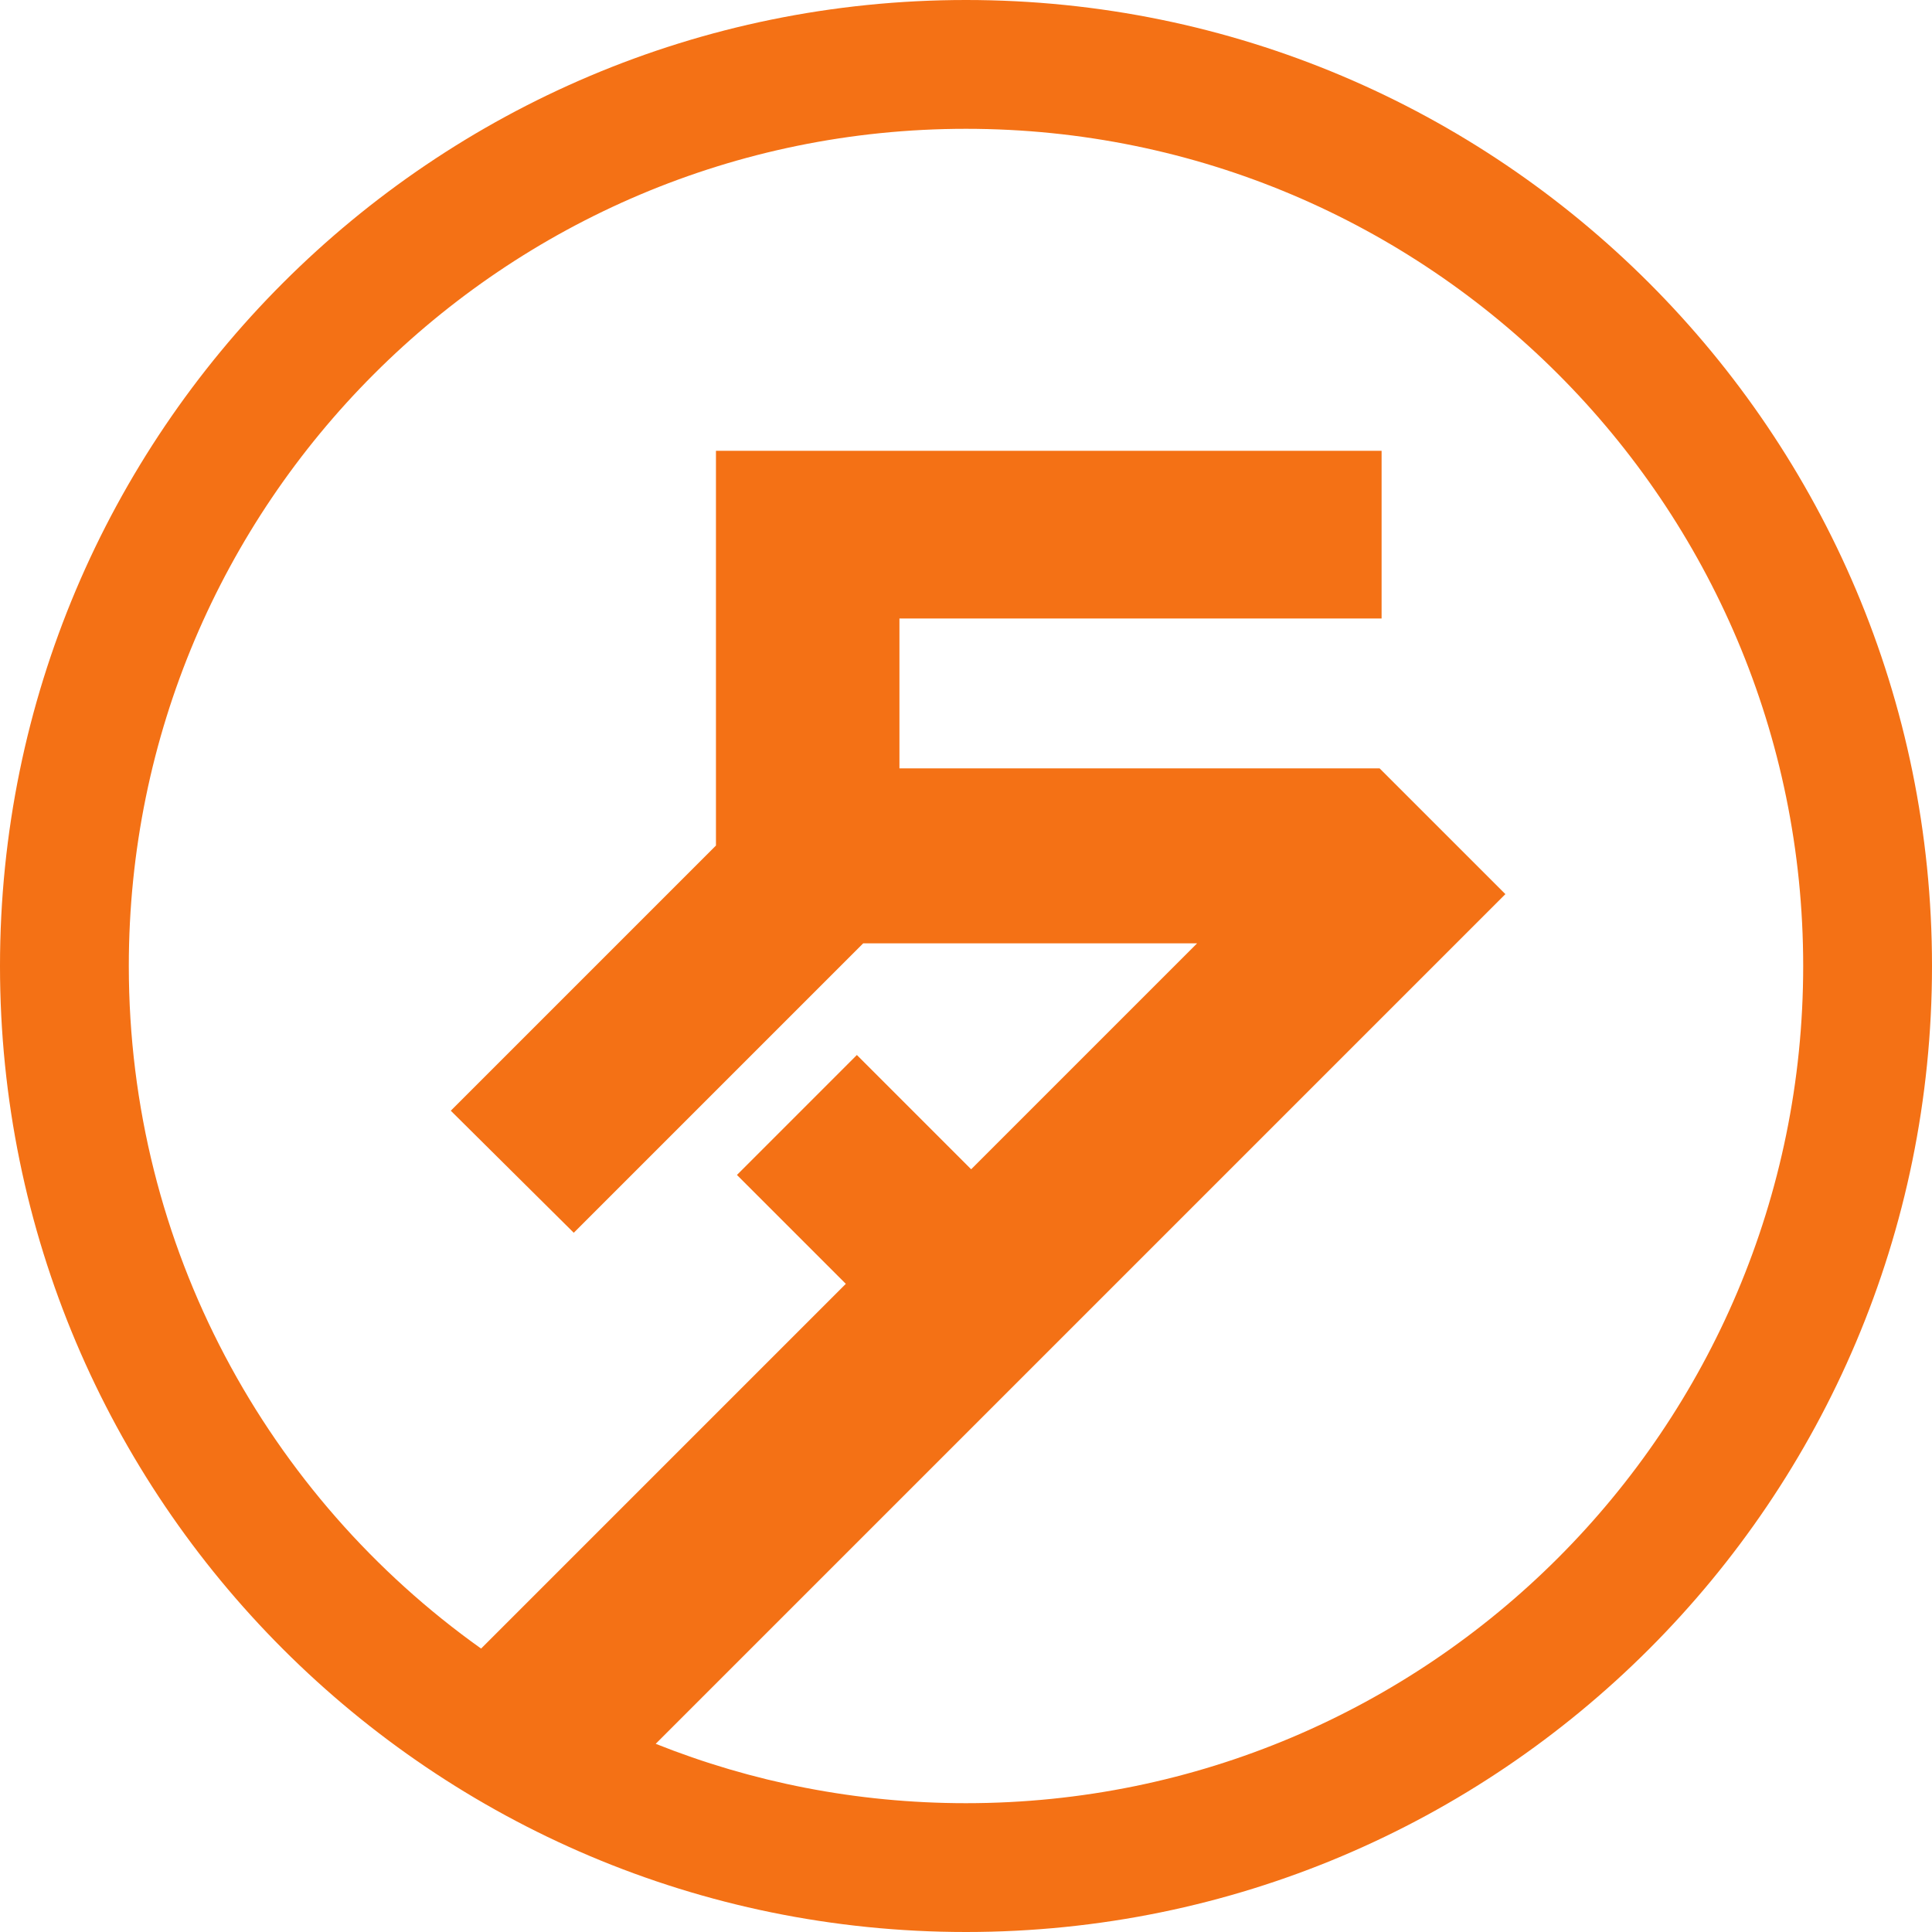 <?xml version="1.0" encoding="UTF-8"?>
<svg width="64px" height="64px" viewBox="0 0 64 64" version="1.1" xmlns="http://www.w3.org/2000/svg" xmlns:xlink="http://www.w3.org/1999/xlink">
    <!-- Generator: Sketch 41 (35326) - http://www.bohemiancoding.com/sketch -->
    <title>Combined Shape</title>
    <desc>Created with Sketch.</desc>
    <defs></defs>
    <g id="Page-1" stroke="none" stroke-width="1" fill="none" fill-rule="evenodd">
        <path d="M15.937,54.611 C8.874,49.584 4.267,41.33 4.267,32 C4.267,16.683 16.683,4.267 32,4.267 C47.317,4.267 59.733,16.683 59.733,32 C59.733,47.317 47.317,59.733 32,59.733 C28.368,59.733 24.899,59.035 21.721,57.766 L49.868,29.619 L45.701,25.453 L29.795,25.453 L29.795,20.488 L45.767,20.488 L45.767,14.933 L23.717,14.933 L23.717,28.01 L14.933,36.794 L19.007,40.837 L28.595,31.249 L39.656,31.249 L32.171,38.734 L28.385,34.948 L24.412,38.922 L28.019,42.529 L15.937,54.611 Z M32,64 C49.673,64 64,49.673 64,32 C64,14.327 49.673,0 32,0 C14.327,0 0,14.327 0,32 C0,49.673 14.327,64 32,64 Z" id="Combined-Shape" fill="#F47115"></path>
    </g>
</svg>